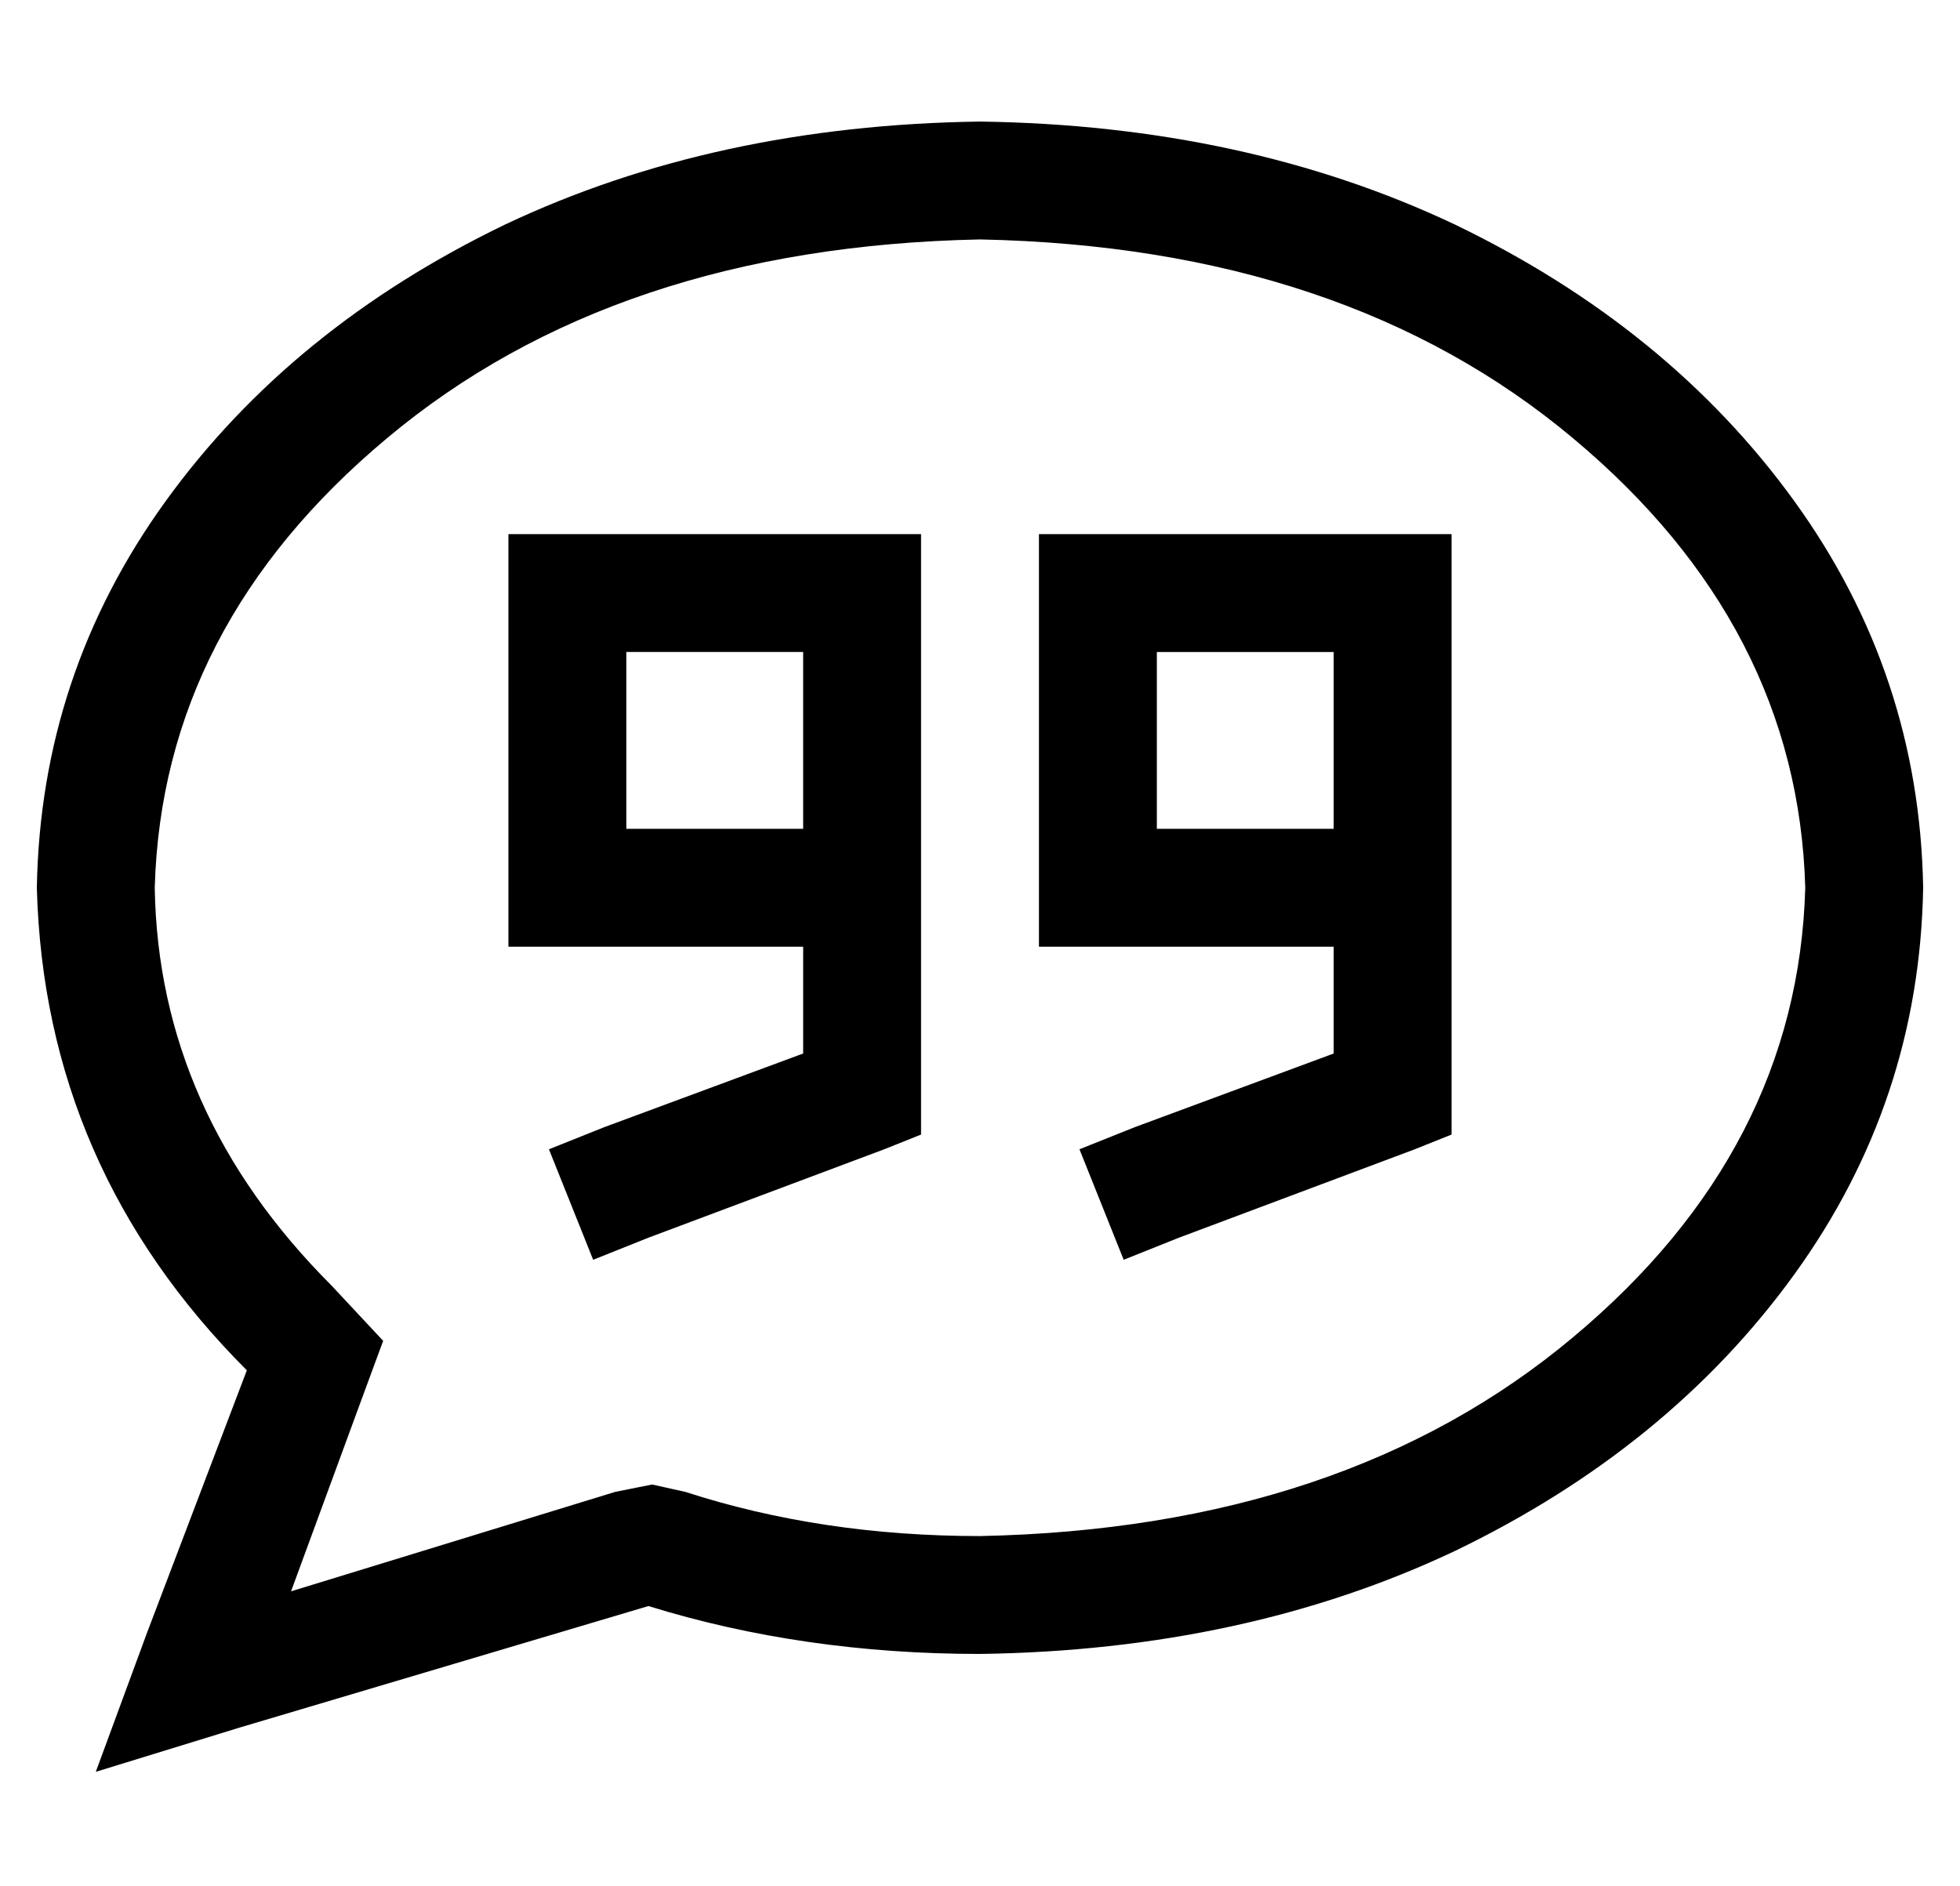 <?xml version="1.0" standalone="no"?>
<!DOCTYPE svg PUBLIC "-//W3C//DTD SVG 1.1//EN" "http://www.w3.org/Graphics/SVG/1.1/DTD/svg11.dtd" >
<svg xmlns="http://www.w3.org/2000/svg" xmlns:xlink="http://www.w3.org/1999/xlink" version="1.1" viewBox="-10 -40 532 512">
   <path fill="currentColor"
d="M87 343l7 -19l-7 19l7 -19l-14 -15v0q-47 -47 -48 -108q2 -71 63 -122q62 -52 161 -54q99 2 161 54q61 51 63 122q-2 71 -63 122q-62 52 -161 54q-43 0 -80 -12l-9 -2v0l-10 2v0l-88 27v0l18 -49v0zM16 441l39 -12l-39 12l39 -12l111 -33v0q42 13 90 13q72 -1 129 -28
q58 -28 92 -75t35 -105q-1 -58 -35 -105t-92 -75q-57 -27 -129 -28q-72 1 -129 28q-58 28 -92 75t-35 105q2 76 57 131l-27 71v0l-14 38v0zM160 137h48h-48h48v16v0v16v0v16v0h-48v0v-48v0zM208 217v29v-29v29l-54 20v0l-15 6v0l12 30v0l15 -6v0l64 -24v0l10 -4v0v-11v0v-40
v0v-32v0v-16v0v-16v0v-16v0v-32v0h-32h-80v32v0v48v0v32v0h32h48zM384 217v-32v32v-32v-16v0v-16v0v-16v0v-32v0h-32h-80v32v0v48v0v32v0h32h48v29v0l-54 20v0l-15 6v0l12 30v0l15 -6v0l64 -24v0l10 -4v0v-11v0v-40v0zM352 169v16v-16v16h-48v0v-48v0h48v0v16v0v16v0z" />
</svg>
